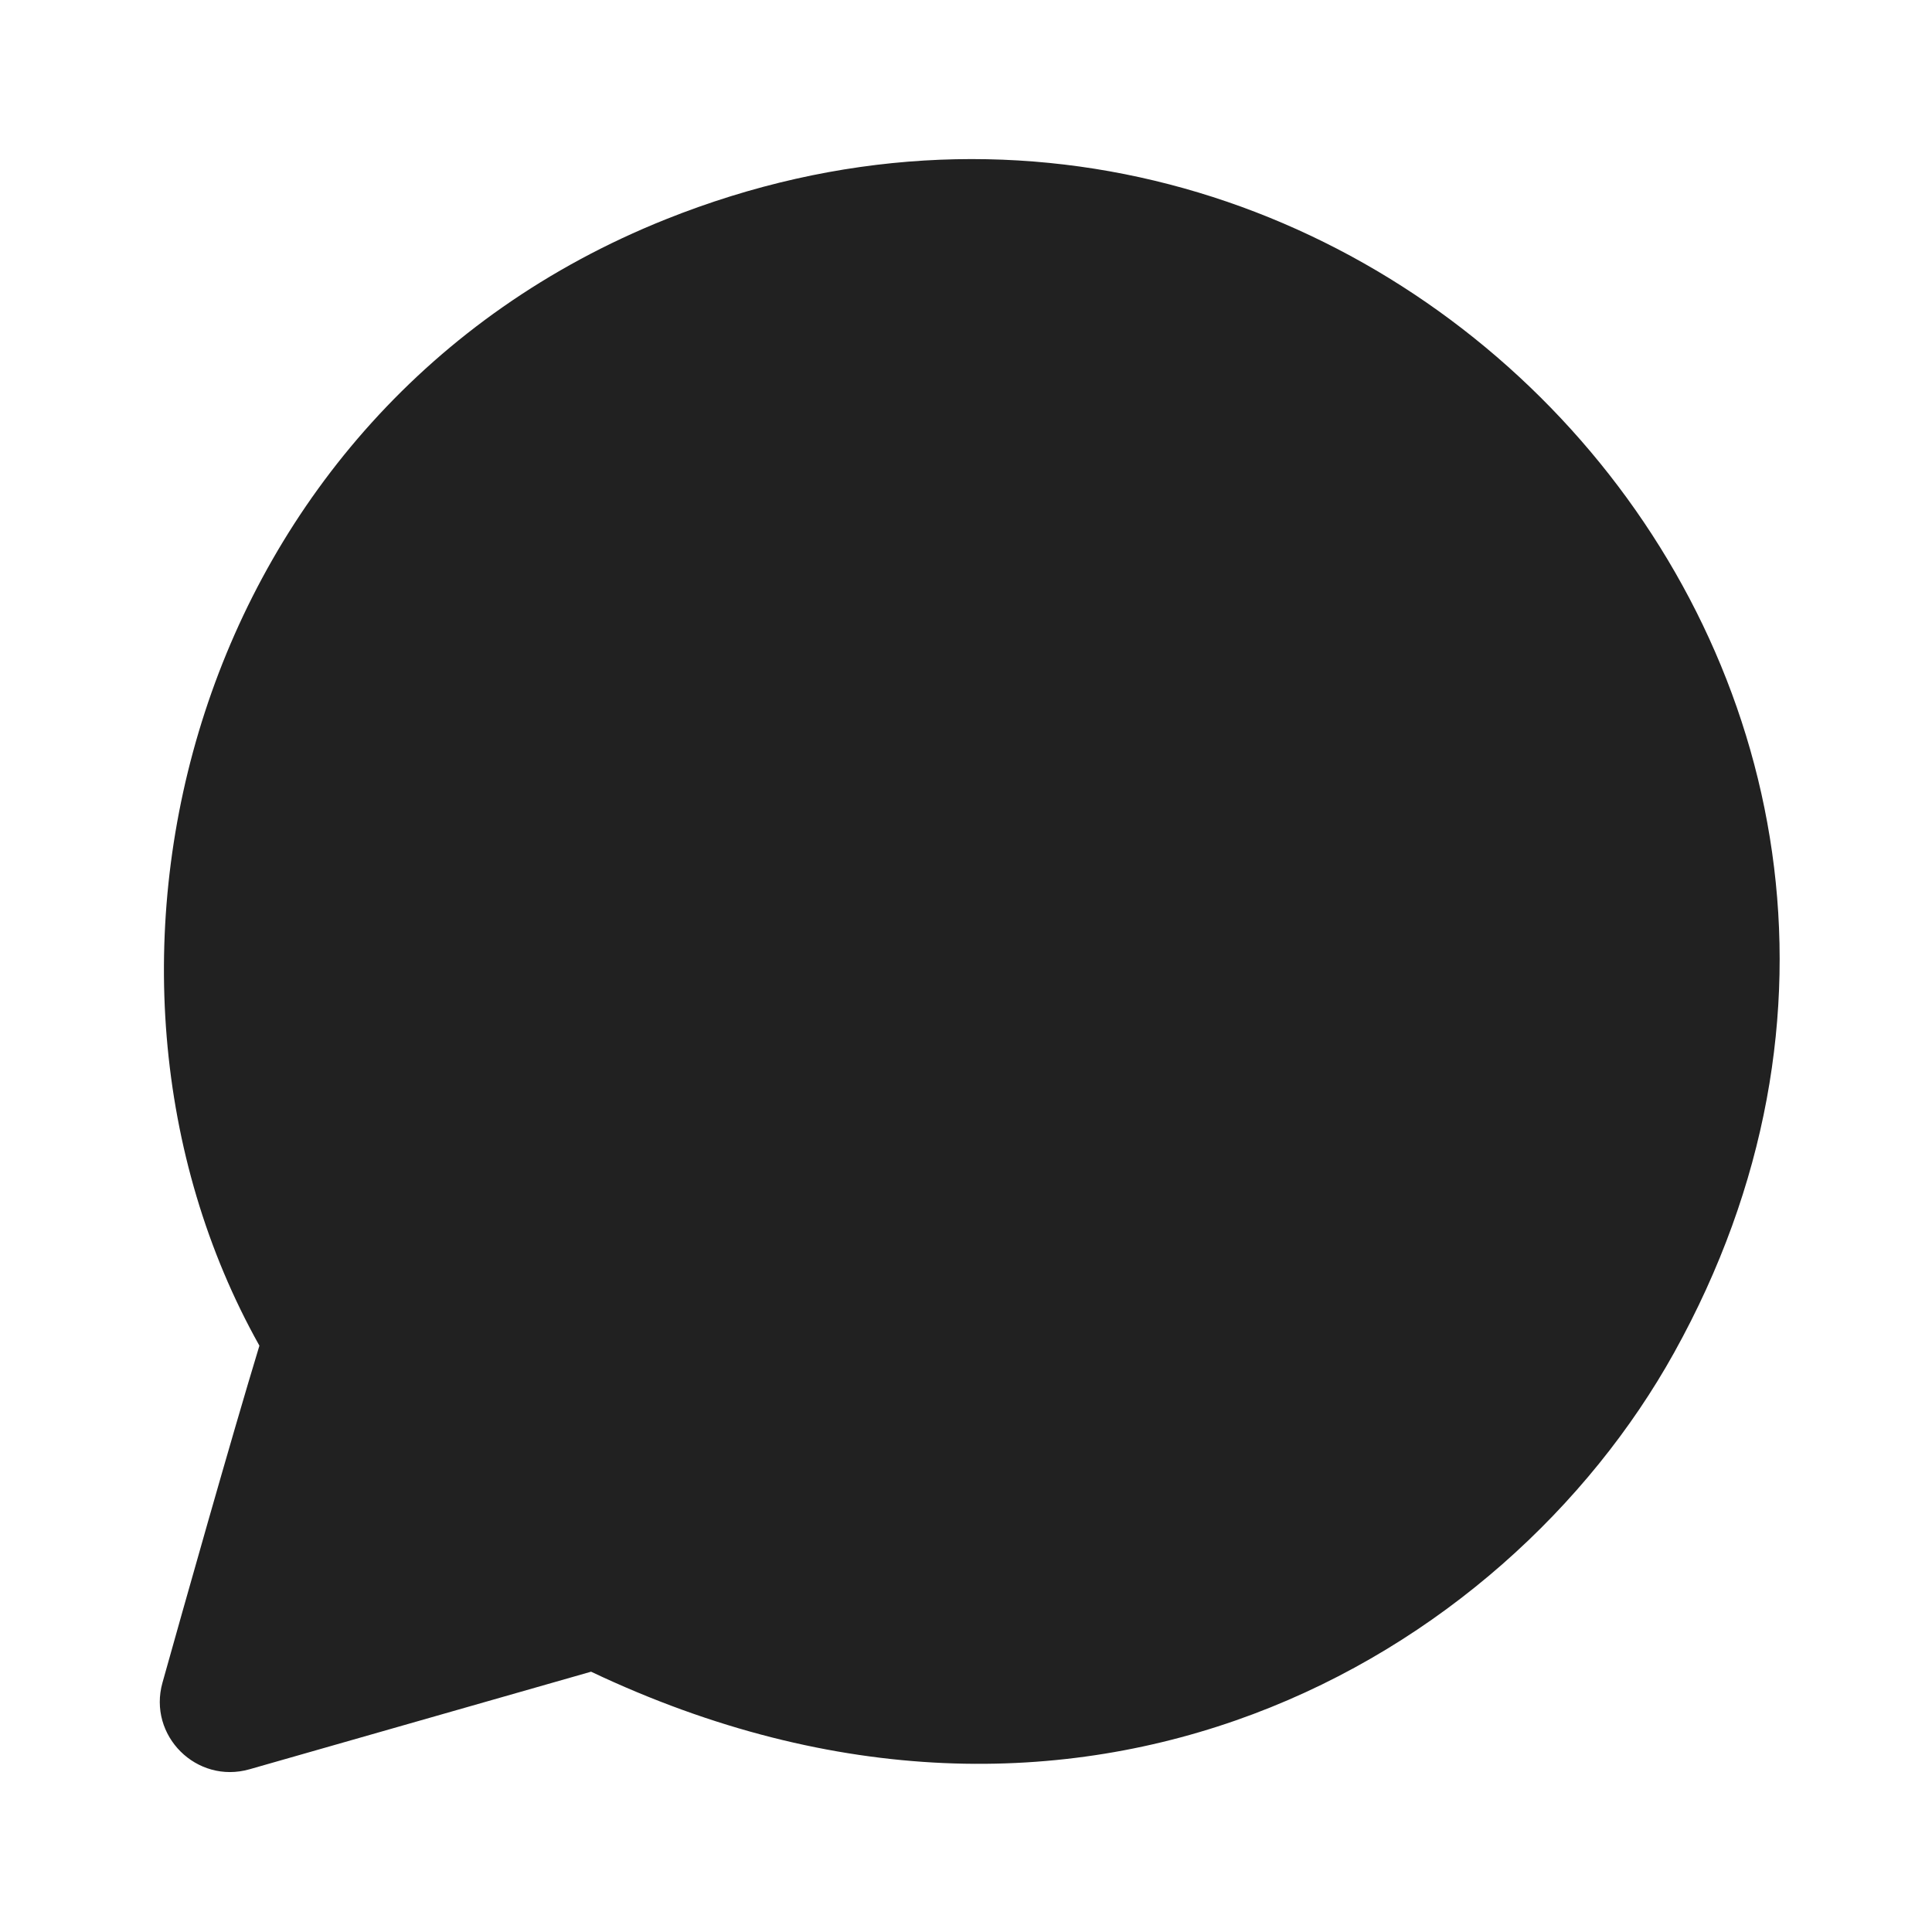<svg width="48" height="48" viewBox="0 0 48 48" fill="none" xmlns="http://www.w3.org/2000/svg">
<path d="M41.593 33.607C50.882 16.887 33.824 -1.468 16.536 5.451C4.731 10.175 1.183 24.044 6.445 33.433C5.743 35.74 4.543 39.998 4.037 41.804C3.667 43.122 4.884 44.333 6.2 43.957L14.685 41.533C26.891 47.317 37.374 41.202 41.593 33.607Z" fill="#212121"/>
</svg>

